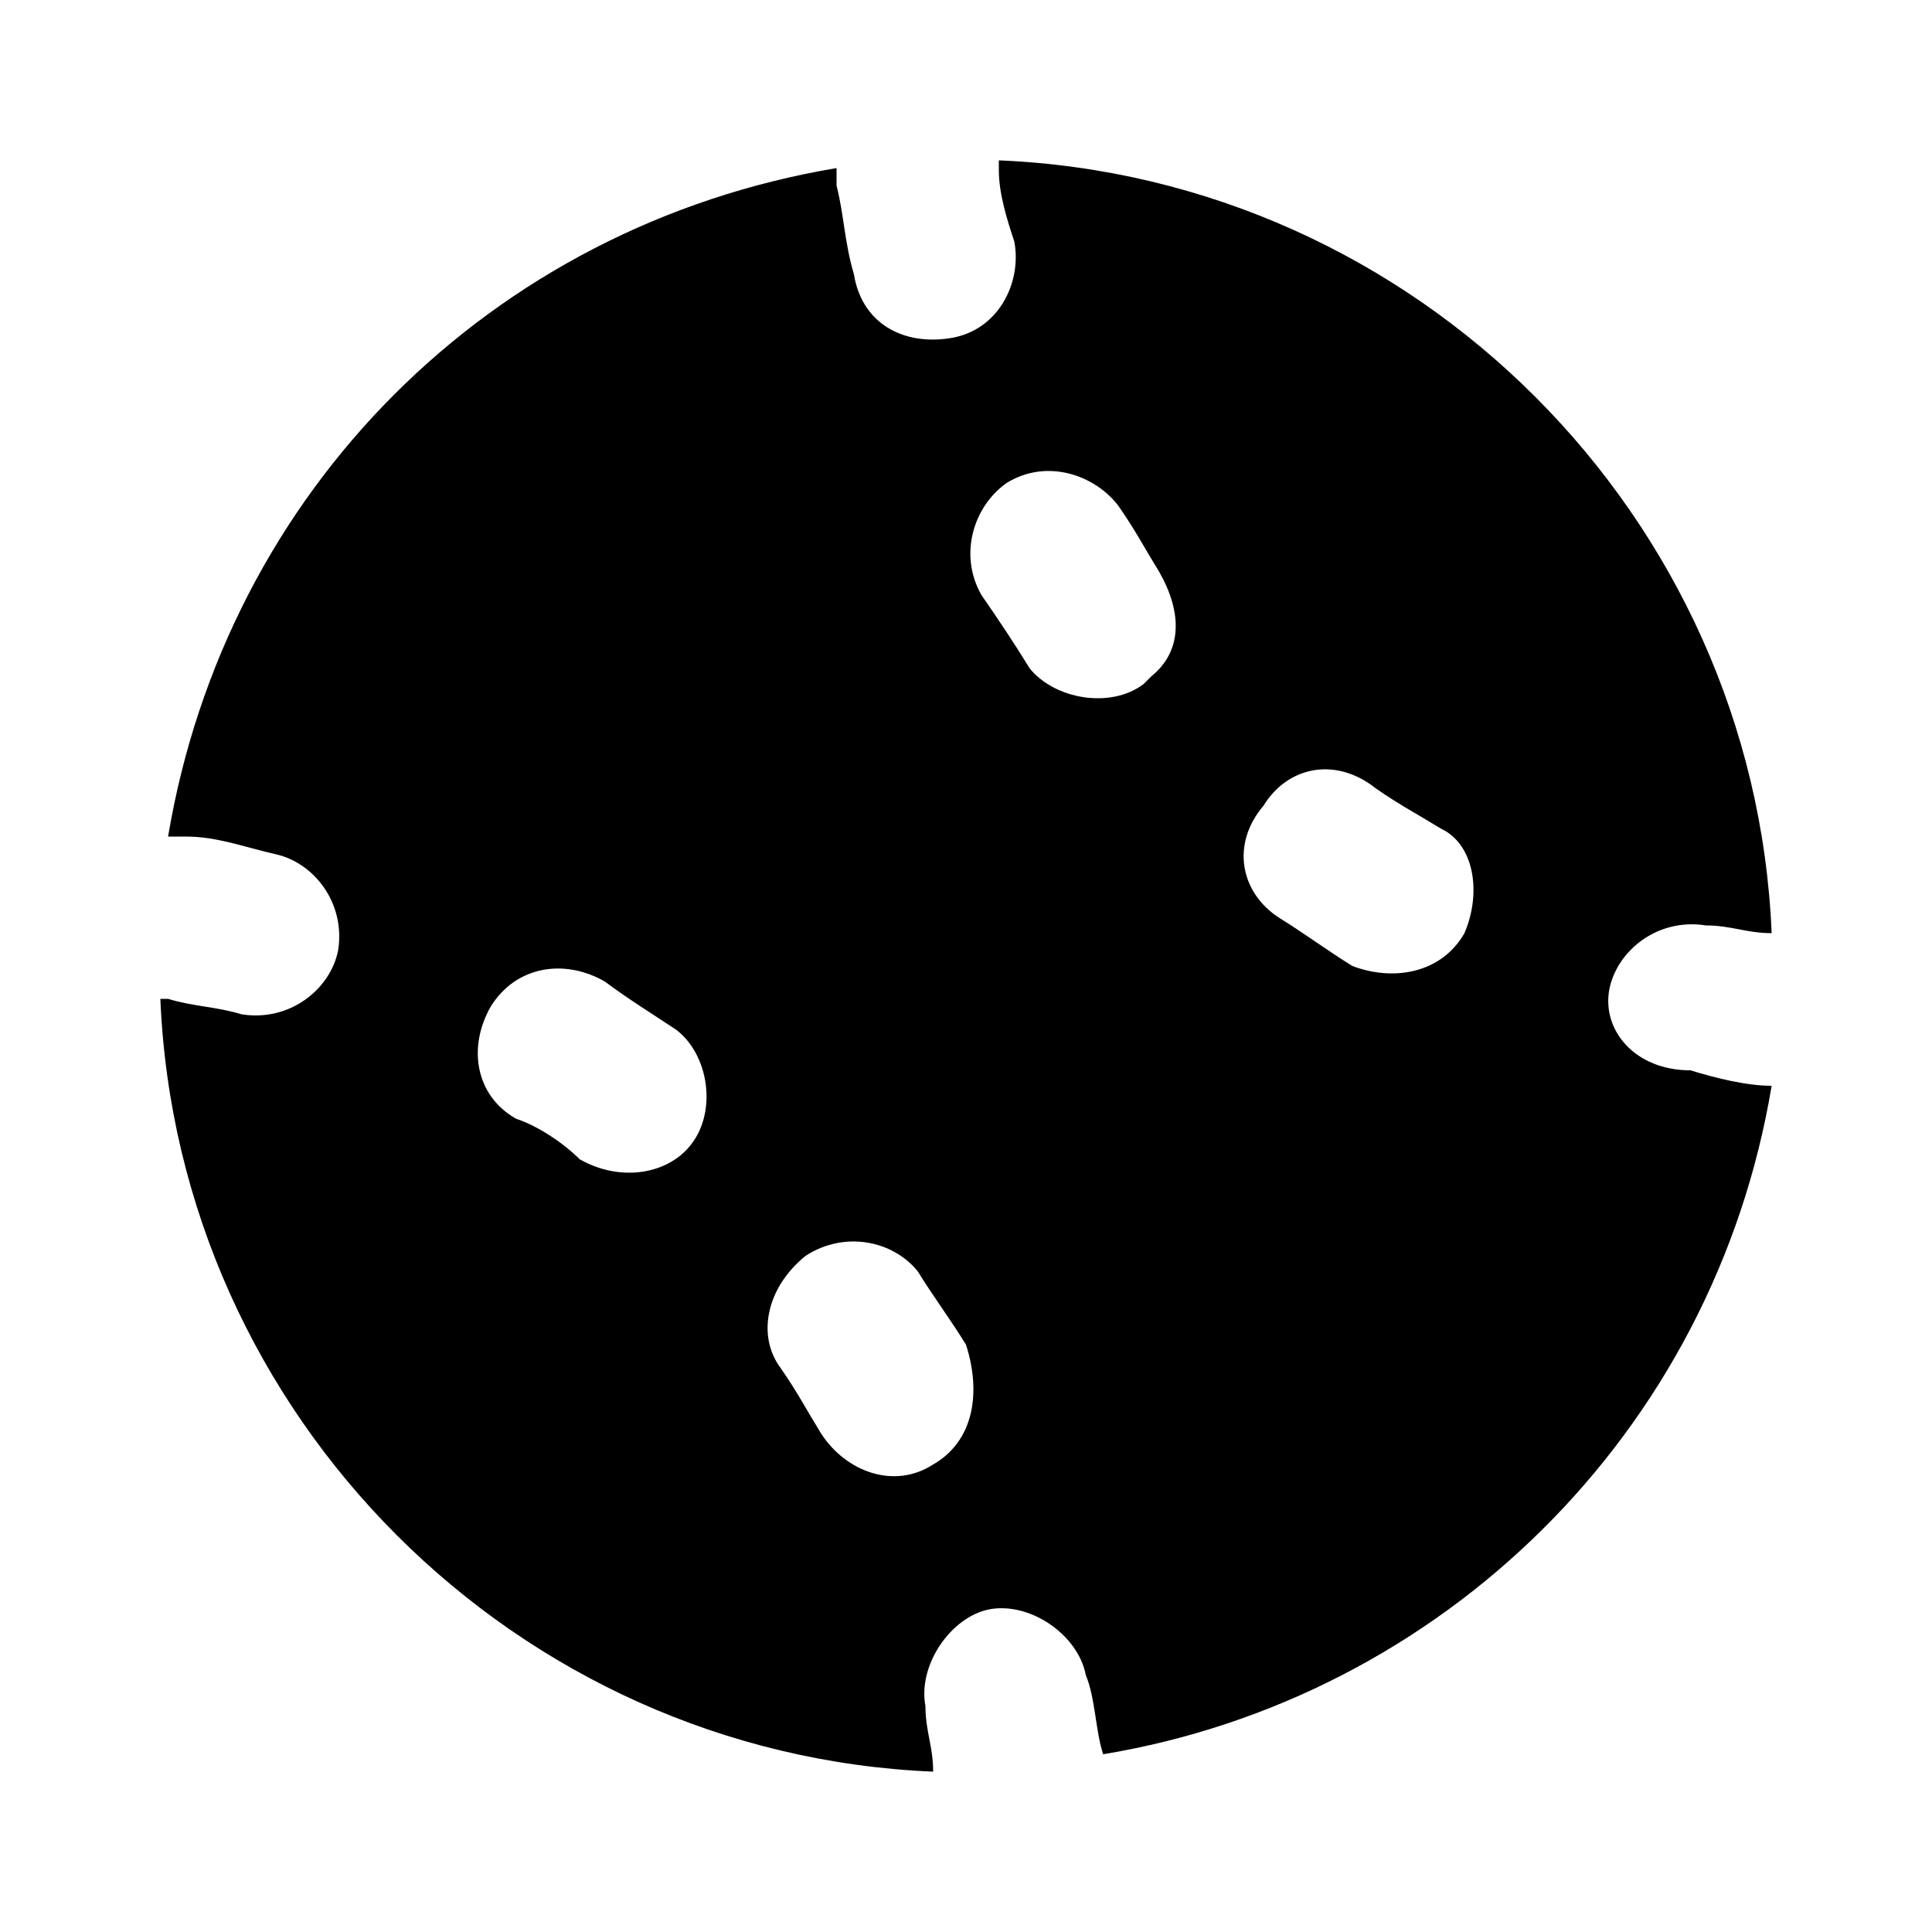 <svg xmlns="http://www.w3.org/2000/svg" width="24" height="24" viewBox="0 0 24 24">
    <path d="M19.992 12.288c0.096-0.48 0.6-0.888 1.2-0.792 0.312 0 0.504 0.096 0.816 0.096-0.216-5.184-4.416-9.384-9.6-9.6 0 0 0 0 0 0.12 0 0.288 0.096 0.6 0.192 0.888 0.096 0.504-0.192 1.104-0.792 1.2s-1.104-0.192-1.2-0.792c-0.12-0.408-0.12-0.72-0.216-1.104 0-0.096 0-0.096 0-0.216-4.296 0.72-7.584 4.008-8.304 8.304 0.12 0 0.216 0 0.216 0 0.384 0 0.696 0.12 1.104 0.216 0.48 0.096 0.888 0.6 0.792 1.2-0.096 0.48-0.6 0.888-1.2 0.792-0.312-0.096-0.6-0.096-0.912-0.192 0 0-0.096 0-0.096 0 0.216 5.184 4.416 9.384 9.6 9.6 0-0.312-0.096-0.504-0.096-0.816-0.096-0.504 0.312-1.104 0.792-1.2 0.504-0.096 1.104 0.312 1.2 0.816 0.12 0.288 0.12 0.696 0.216 0.984 4.2-0.696 7.584-3.984 8.304-8.304-0.312 0-0.696-0.096-1.008-0.192-0.696 0-1.104-0.504-1.008-1.008zM8.592 14.208c0 0 0 0 0 0-0.288 0.384-0.888 0.48-1.392 0.192 0 0 0 0 0 0-0.192-0.192-0.504-0.408-0.792-0.504-0.504-0.288-0.6-0.888-0.312-1.392 0.312-0.504 0.912-0.6 1.416-0.312 0.288 0.216 0.6 0.408 0.888 0.6 0.408 0.312 0.504 1.008 0.192 1.416zM11.592 18.192c-0.48 0.312-1.080 0.096-1.392-0.384-0.192-0.312-0.288-0.504-0.504-0.816-0.288-0.384-0.192-0.984 0.312-1.392 0.48-0.312 1.080-0.192 1.392 0.192 0.192 0.312 0.408 0.6 0.6 0.912 0.192 0.6 0.096 1.2-0.408 1.488zM14.304 8.4c0 0-0.096 0.096-0.096 0.096-0.408 0.312-1.104 0.192-1.416-0.192-0.192-0.312-0.384-0.6-0.6-0.912v0c-0.288-0.504-0.096-1.104 0.312-1.392 0.504-0.312 1.104-0.096 1.392 0.288 0.216 0.312 0.312 0.504 0.504 0.816 0.288 0.504 0.288 0.984-0.096 1.296zM18.192 11.592v0c-0.288 0.504-0.888 0.6-1.392 0.408 0 0 0 0 0 0-0.312-0.192-0.6-0.408-0.912-0.6-0.48-0.312-0.6-0.912-0.192-1.392 0.312-0.504 0.912-0.6 1.392-0.216 0 0 0 0 0 0 0.312 0.216 0.504 0.312 0.816 0.504 0.408 0.192 0.504 0.792 0.288 1.296z"></path>
</svg>
